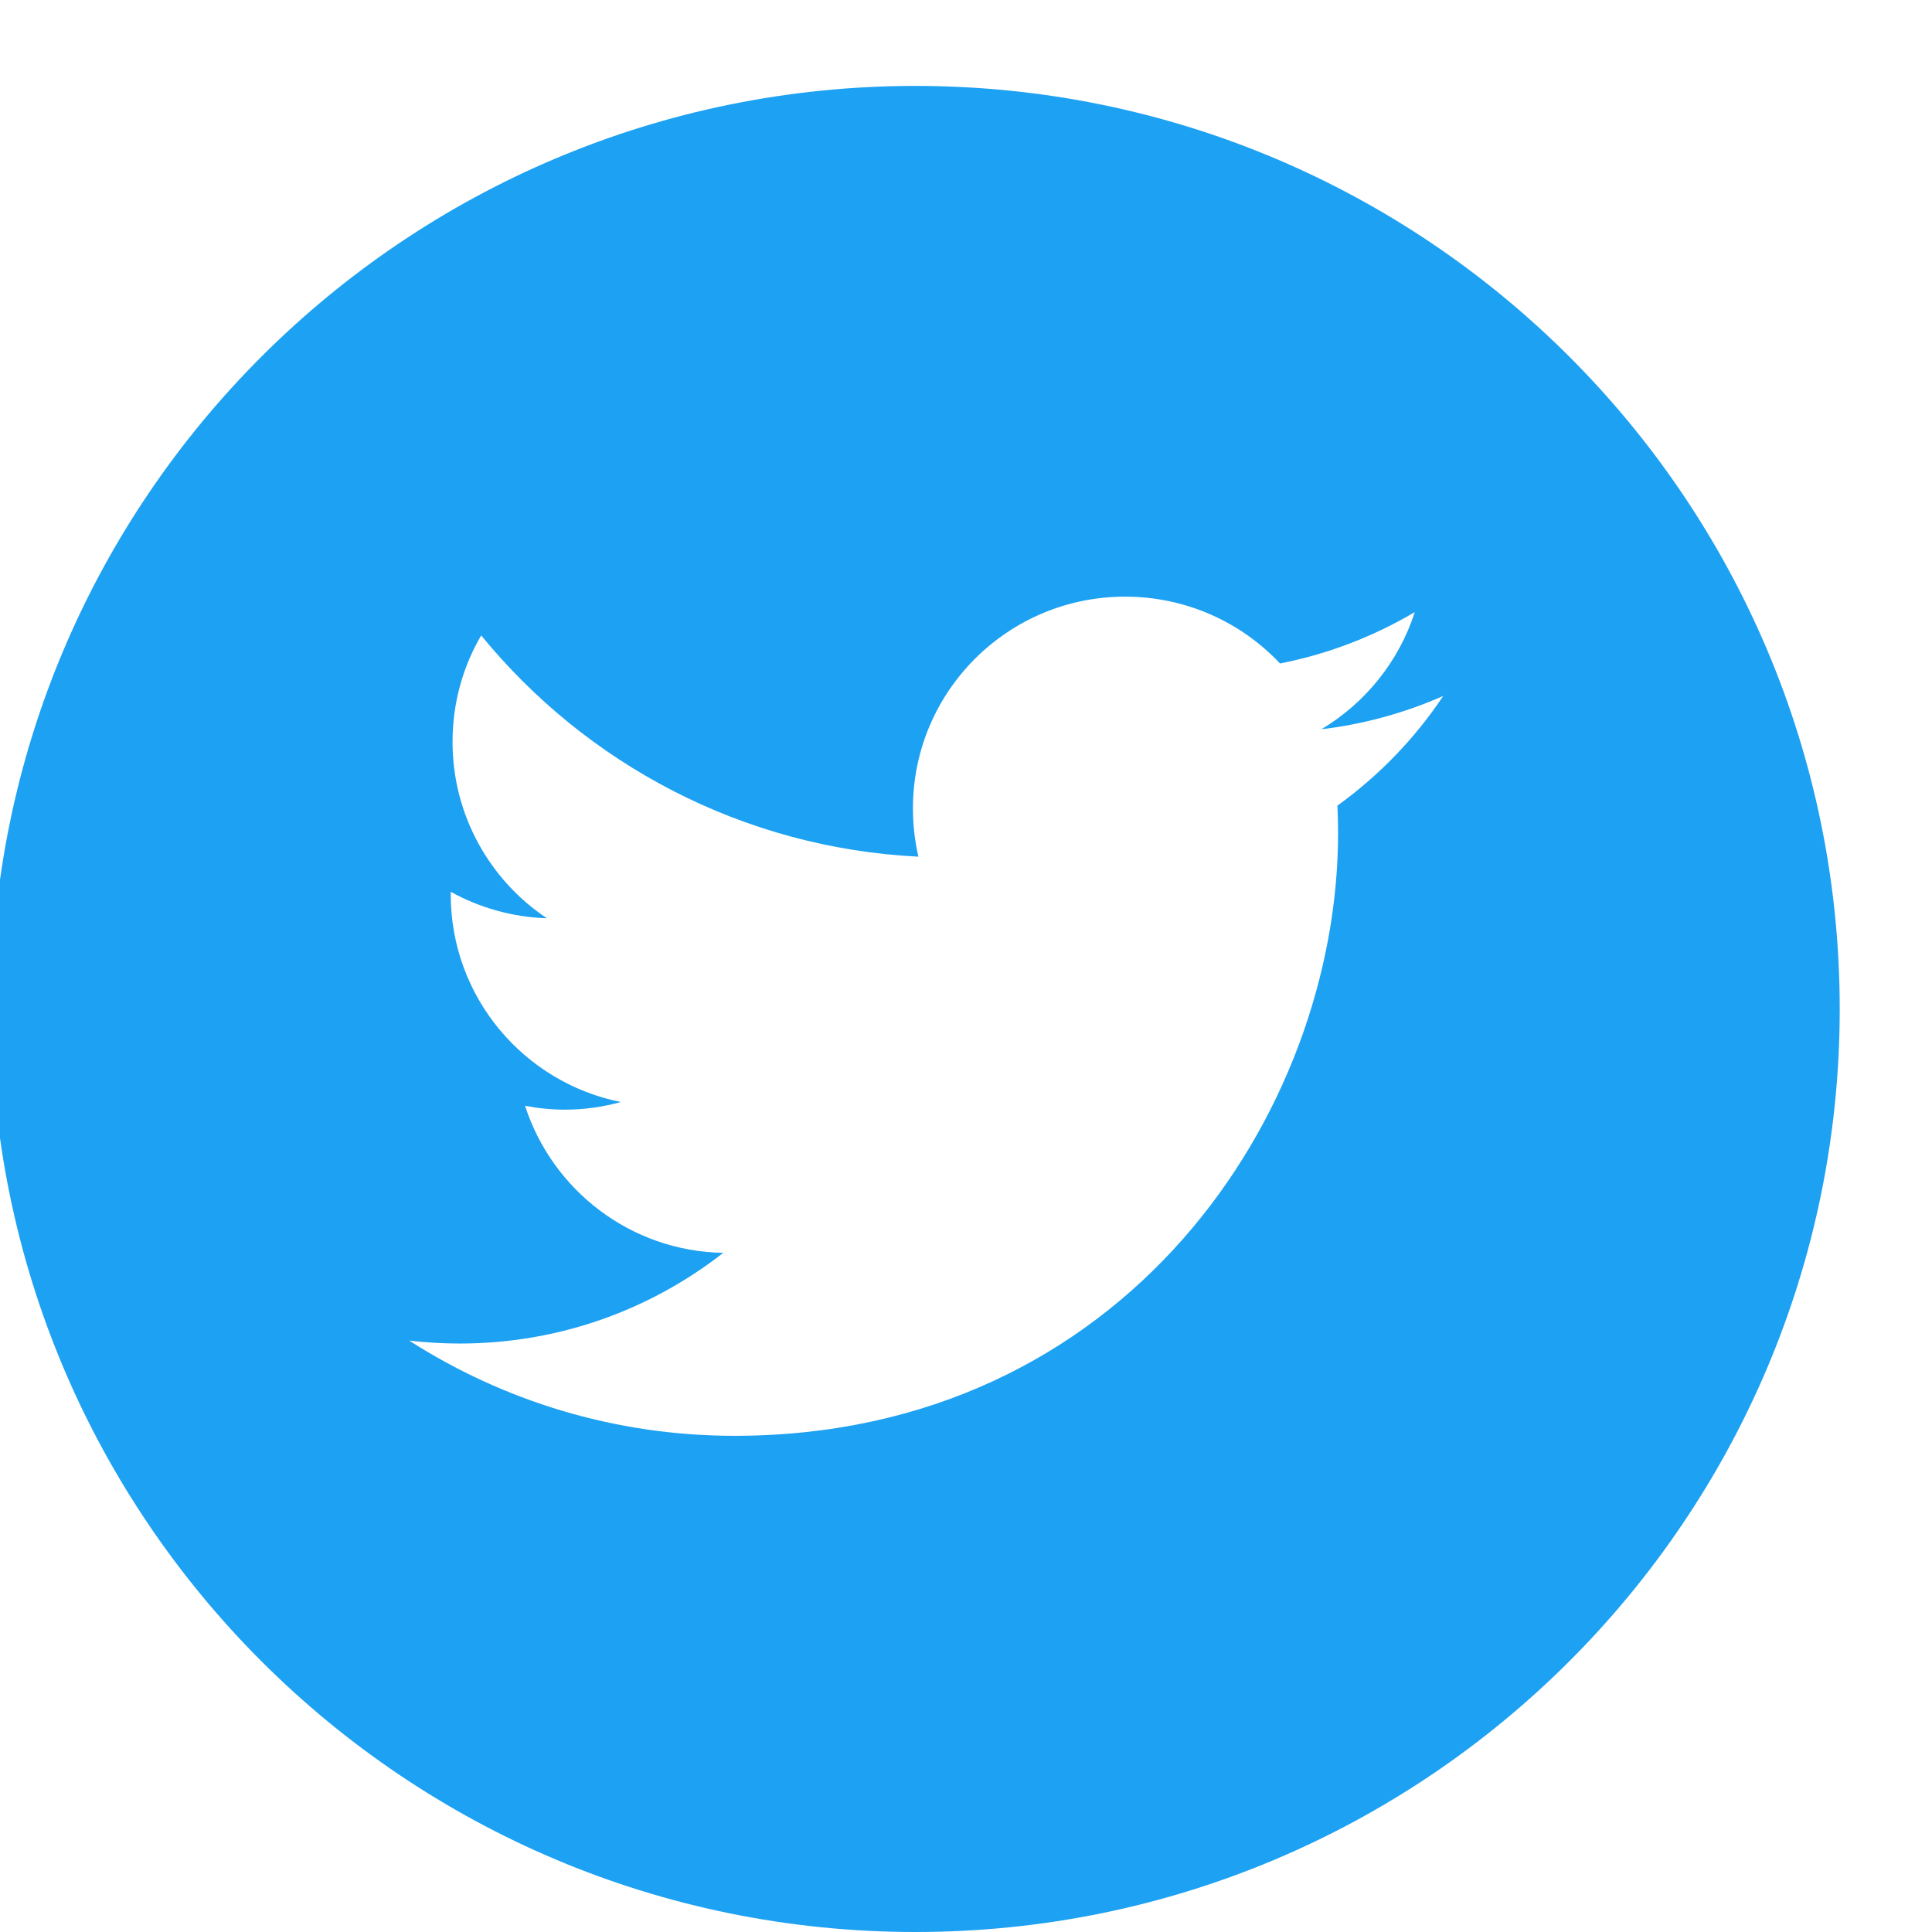 <?xml version="1.0" encoding="UTF-8"?>
<svg width="17px" height="17px" viewBox="0 0 17 17" version="1.1" xmlns="http://www.w3.org/2000/svg" xmlns:xlink="http://www.w3.org/1999/xlink">
    <!-- Generator: Sketch 63.1 (92452) - https://sketch.com -->
    <title>Fill 3</title>
    <desc>Created with Sketch.</desc>
    <g id="Symbols" stroke="none" stroke-width="1" fill="none" fill-rule="evenodd">
        <g id="Menu-Op-2.2" transform="translate(-1248, -9)" fill="#1DA1F2">
            <g id="Menu">
                <g id="Lang-&amp;-Sociaal-container" transform="translate(928.356, 0)">
                    <g id="Lang-&amp;-Social" transform="translate(73.205, 9)">
                        <g id="Twitter" transform="translate(246.36, 0)">
                            <g id="Group-5">
                                <path d="M11.847,7.089 C11.851,7.169 11.853,7.248 11.853,7.33 C11.853,9.793 9.975,12.634 6.541,12.634 C5.487,12.634 4.506,12.325 3.679,11.796 C3.825,11.813 3.974,11.822 4.125,11.822 C4.999,11.822 5.804,11.524 6.443,11.024 C5.626,11.01 4.938,10.47 4.699,9.73 C4.813,9.752 4.93,9.764 5.05,9.764 C5.221,9.764 5.385,9.74 5.542,9.697 C4.688,9.526 4.045,8.773 4.045,7.87 L4.045,7.847 C4.297,7.986 4.584,8.07 4.891,8.08 C4.39,7.746 4.061,7.174 4.061,6.528 C4.061,6.186 4.152,5.866 4.313,5.591 C5.234,6.718 6.609,7.461 8.16,7.538 C8.129,7.402 8.112,7.26 8.112,7.113 C8.112,6.084 8.948,5.25 9.979,5.25 C10.516,5.25 11.002,5.476 11.342,5.838 C11.767,5.755 12.168,5.599 12.528,5.386 C12.388,5.821 12.092,6.186 11.706,6.417 C12.084,6.372 12.444,6.271 12.778,6.124 C12.529,6.498 12.212,6.826 11.847,7.089 M8.134,0.756 C3.642,0.756 0,4.393 0,8.878 C0,13.363 3.642,17 8.134,17 C12.625,17 16.267,13.363 16.267,8.878 C16.267,4.393 12.625,0.756 8.134,0.756" id="Fill-3"></path>
                            </g>
                        </g>
                    </g>
                </g>
            </g>
        </g>
    </g>
</svg>